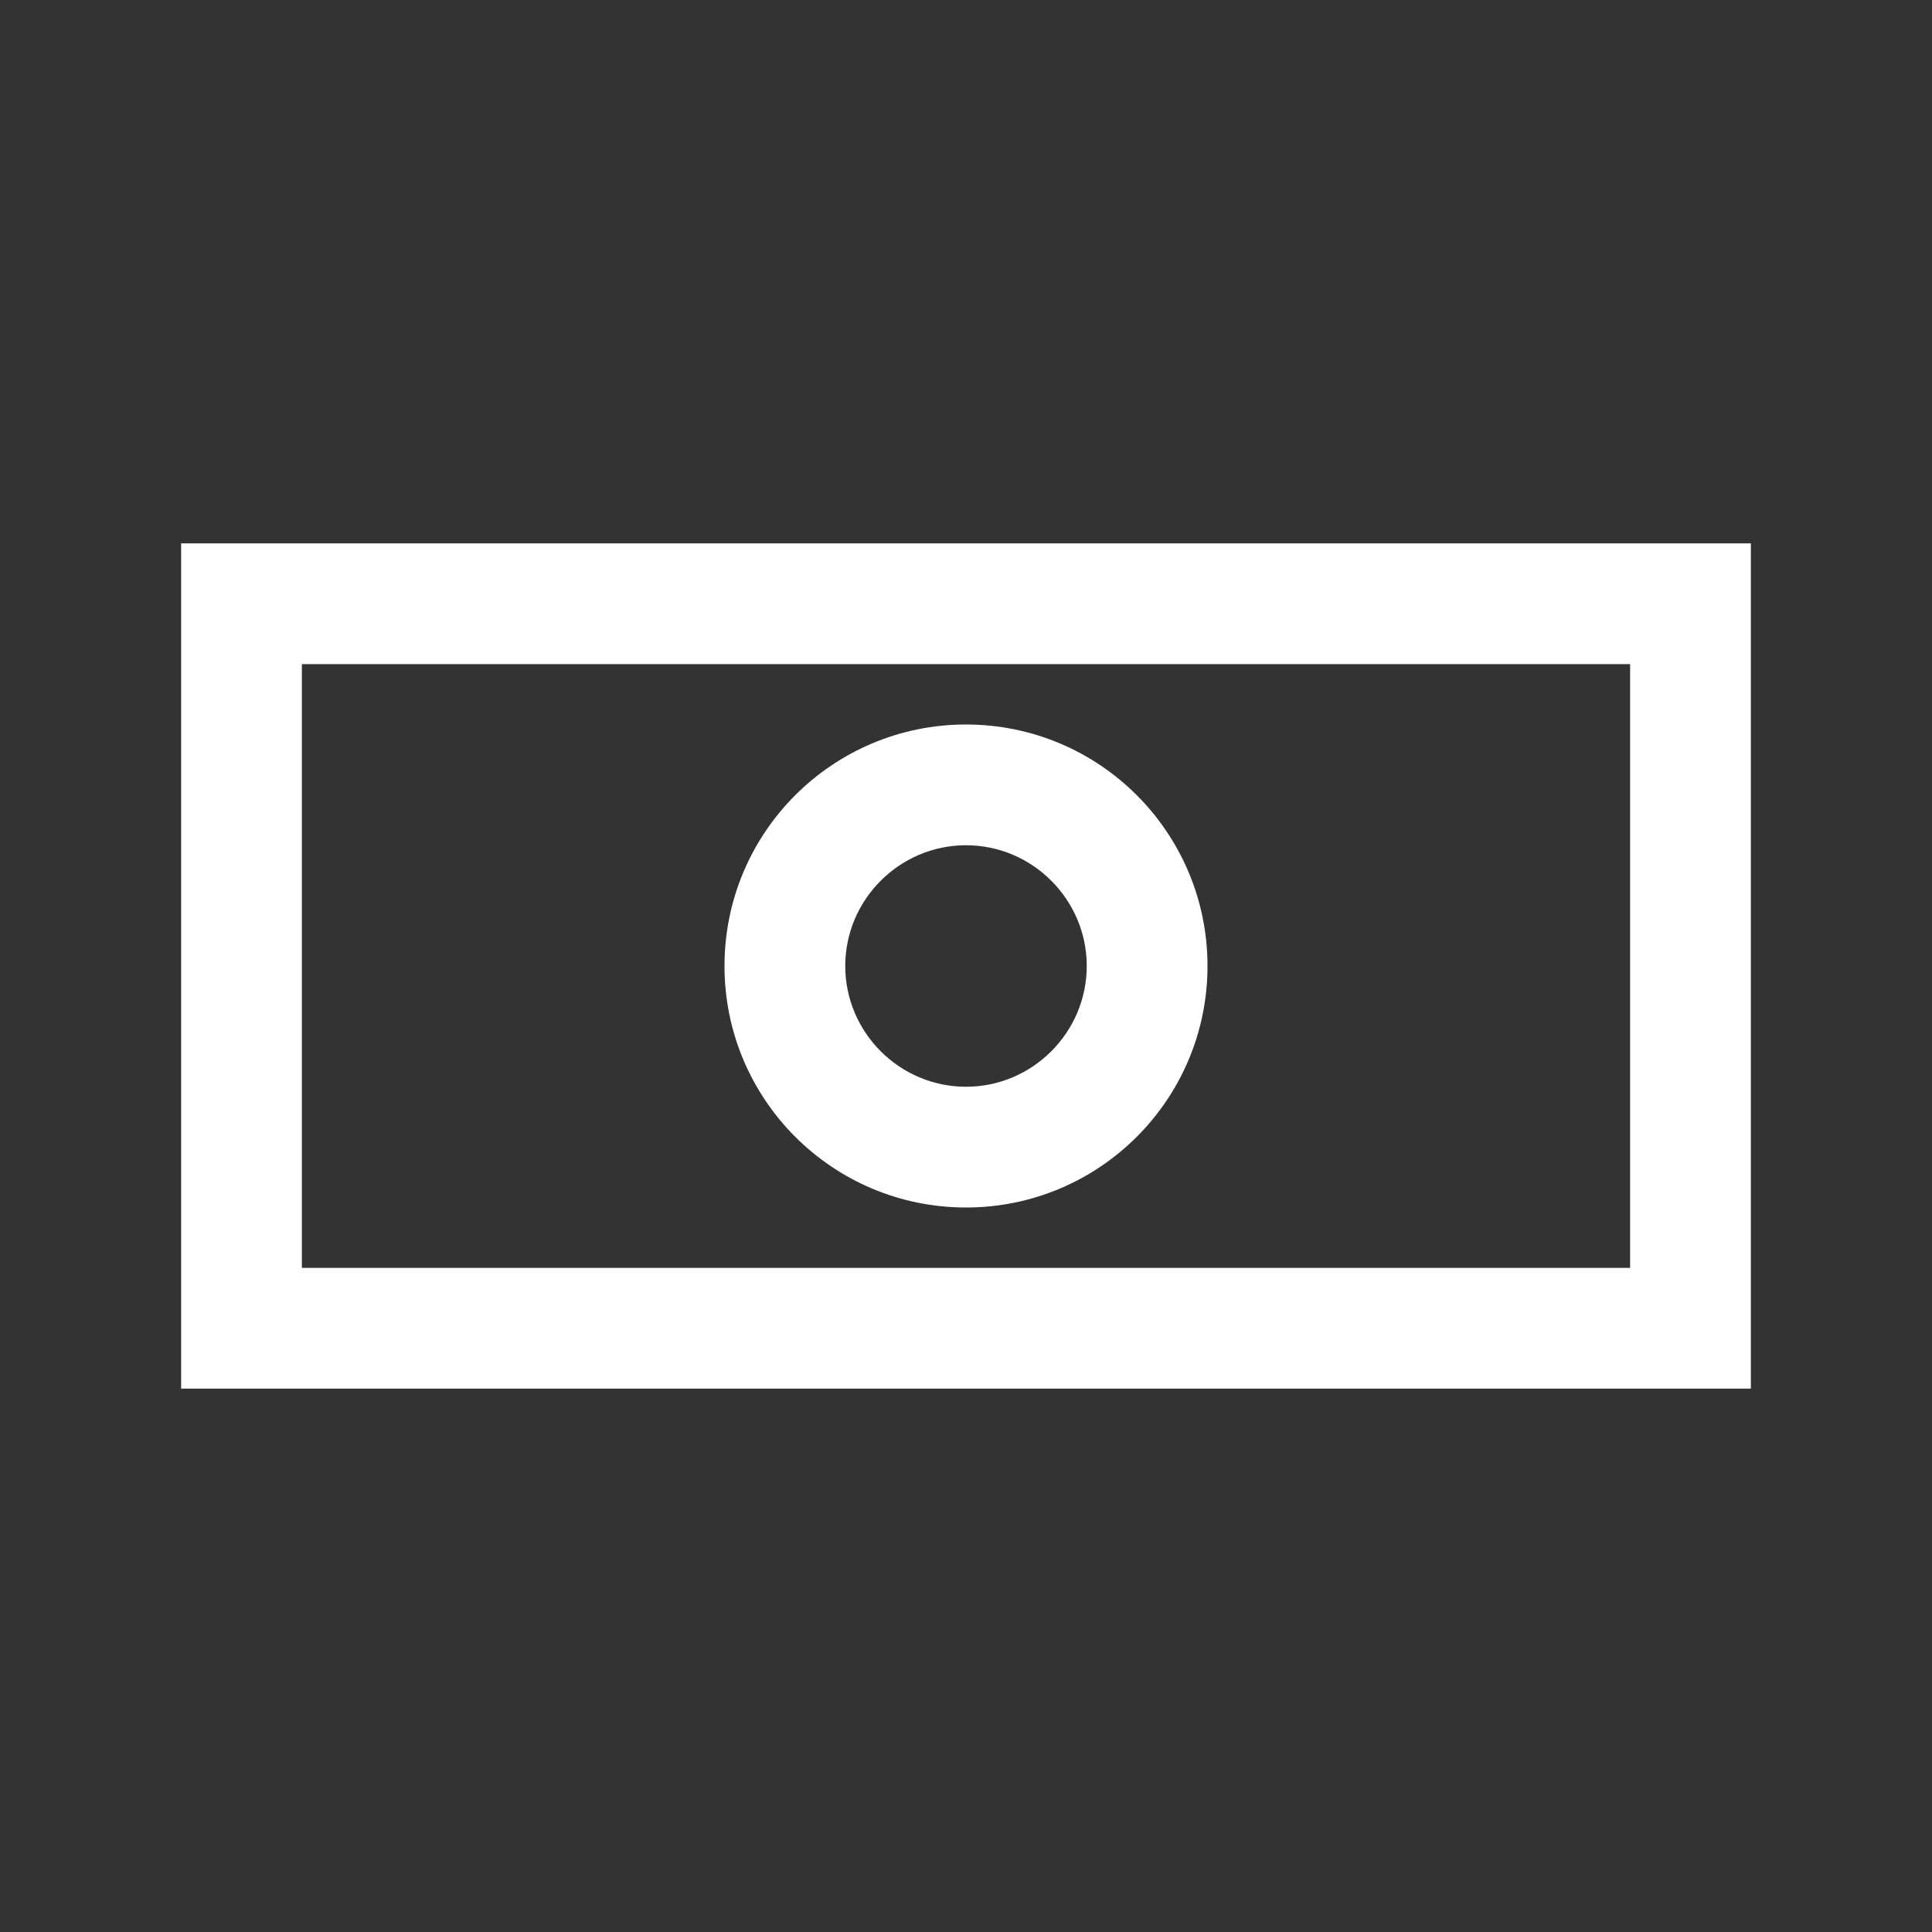 <?xml version="1.0" encoding="UTF-8"?><svg id="Motiv_White" xmlns="http://www.w3.org/2000/svg" viewBox="0 0 32 32"><rect x="0" y="0" width="32" height="32" fill="#333333" stroke="none"/><defs><style>.cls-1{fill:#fff;stroke-width:0px;}</style></defs><path class="cls-1" d="M29,23H3v-14h26v14ZM5,21h22v-10H5v10Z"/><path class="cls-1" d="M16,20c-2.21,0-4-1.79-4-4s1.79-4,4-4,4,1.79,4,4-1.79,4-4,4ZM16,14c-1.1,0-2,.9-2,2s.9,2,2,2,2-.9,2-2-.9-2-2-2Z"/></svg>